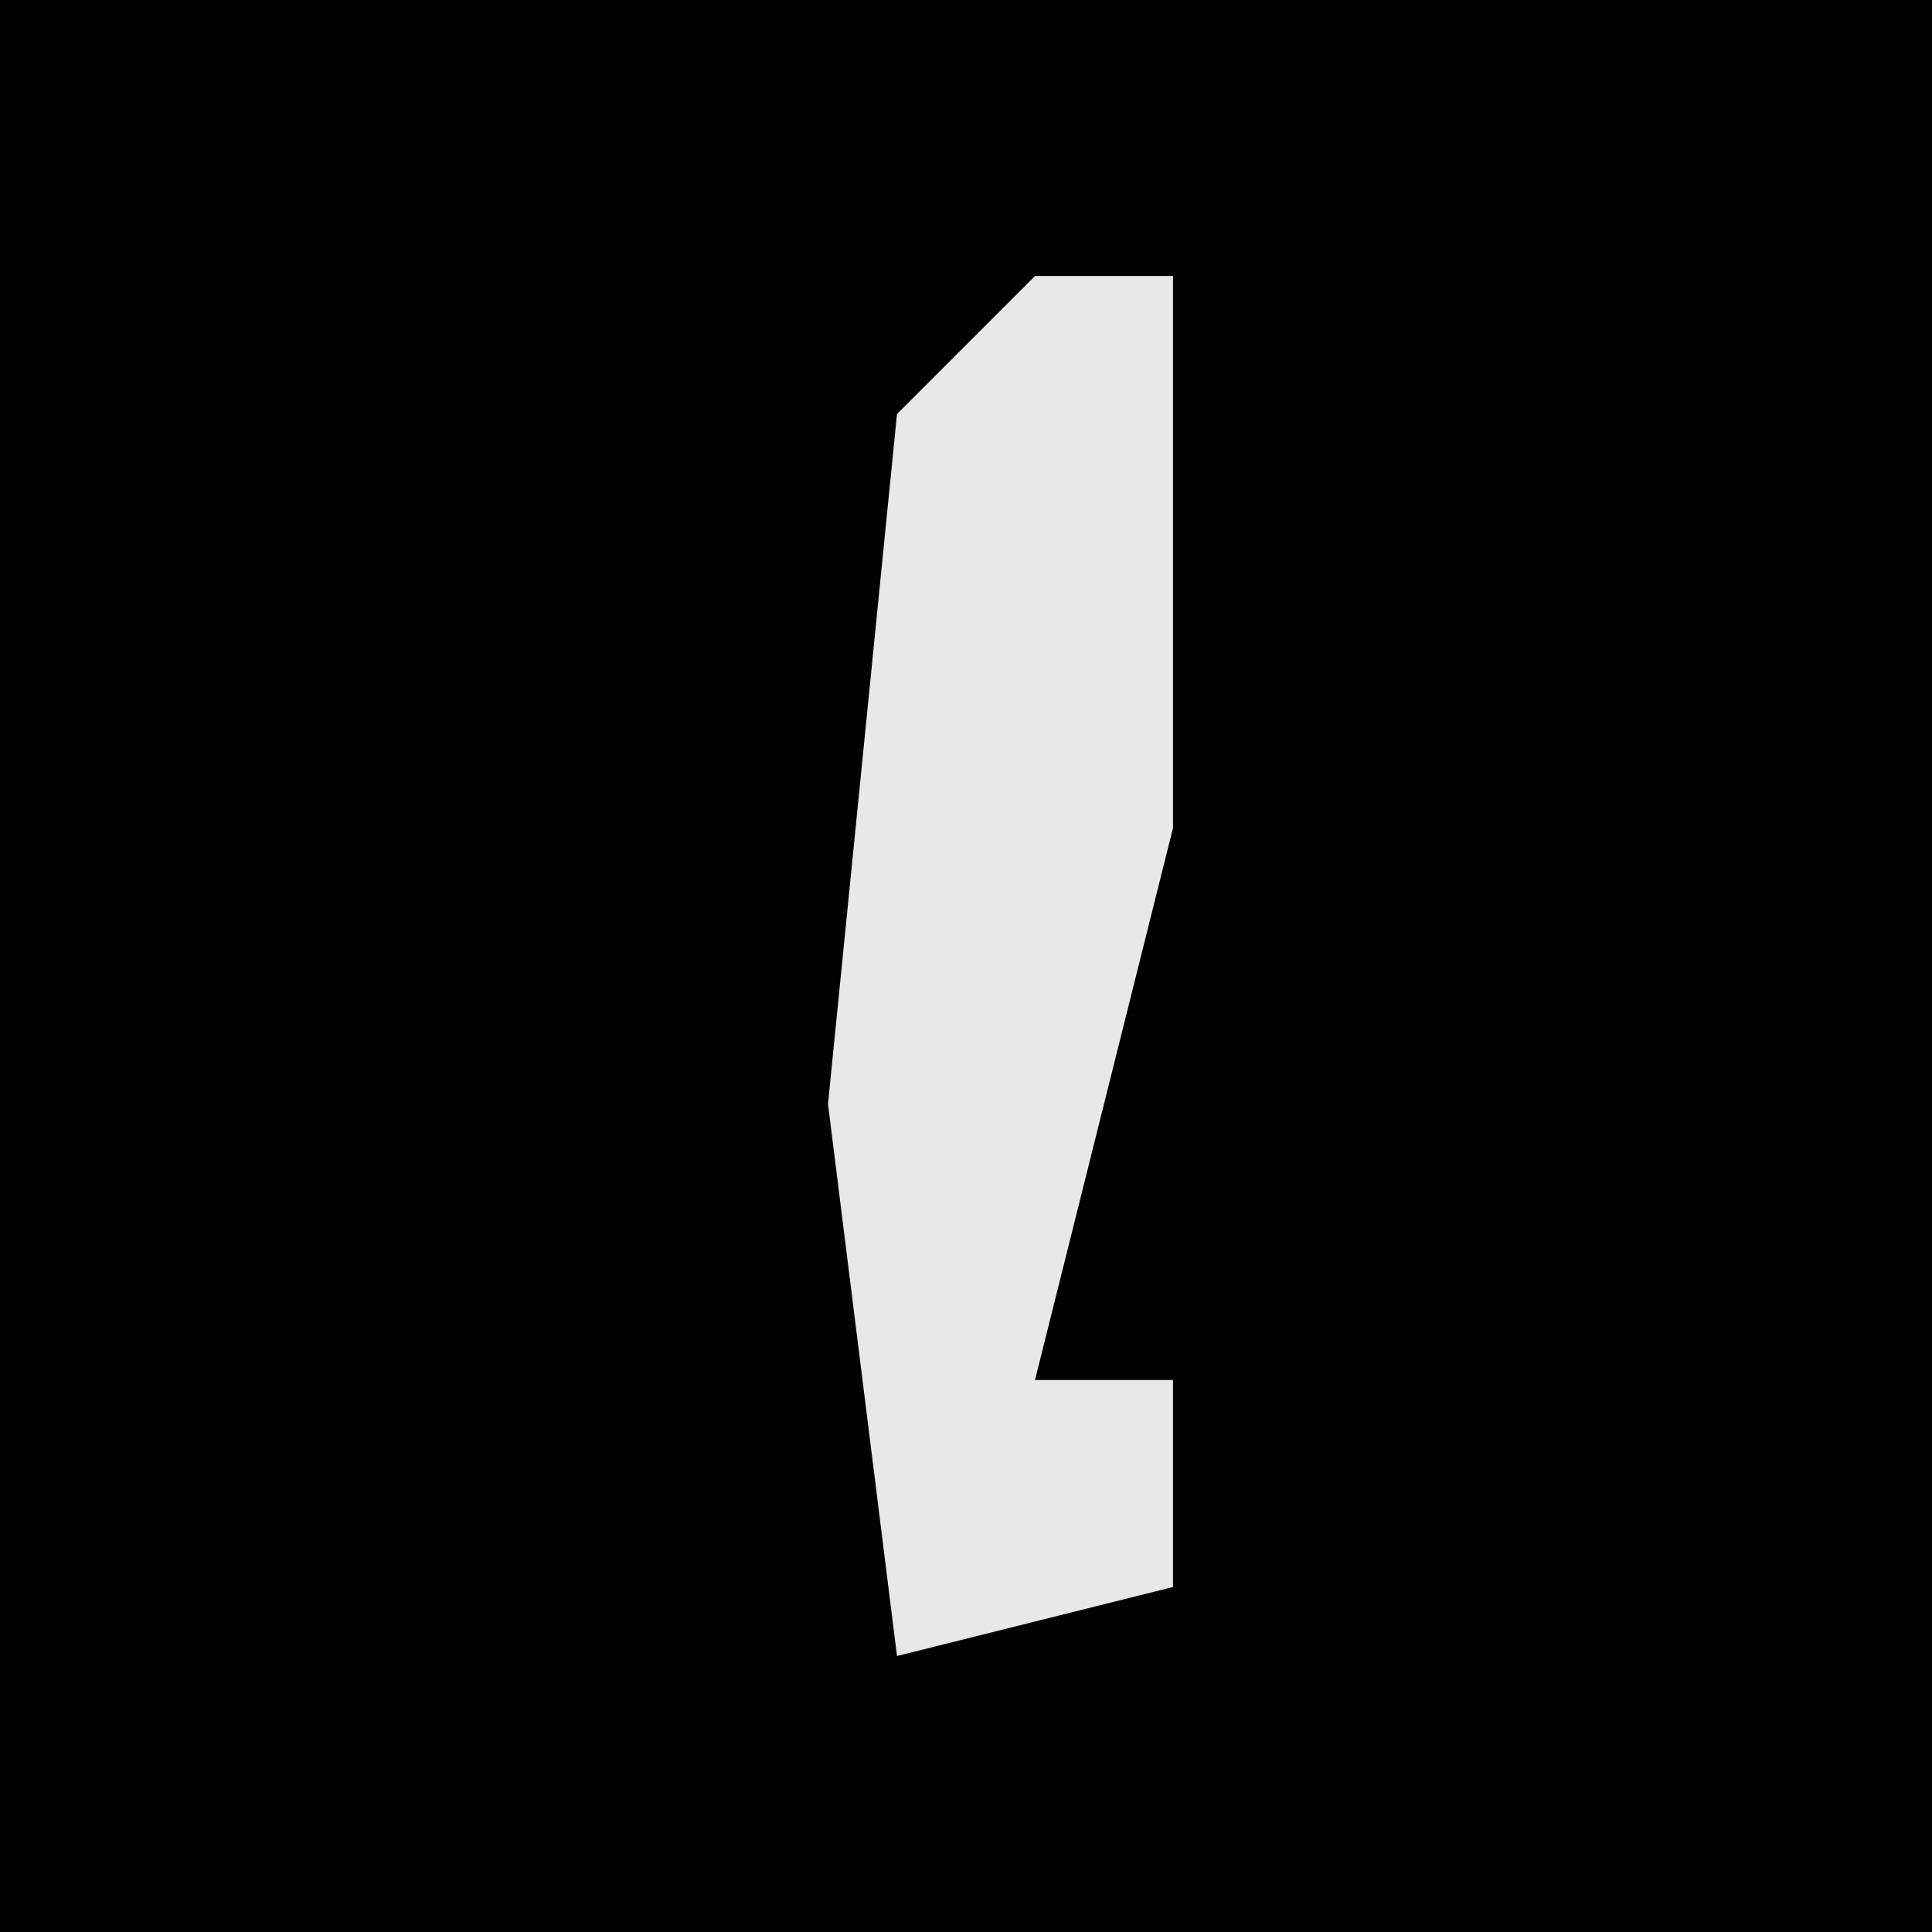 <?xml version="1.0" encoding="UTF-8"?>
<svg version="1.1" xmlns="http://www.w3.org/2000/svg" width="28" height="28">
<path d="M0,0 L28,0 L28,28 L0,28 Z " fill="#020202" transform="translate(0,0)"/>
<path d="M0,0 L2,0 L2,8 L0,16 L2,16 L2,19 L-2,20 L-3,12 L-2,2 Z " fill="#E8E8E8" transform="translate(15,4)"/>
</svg>
